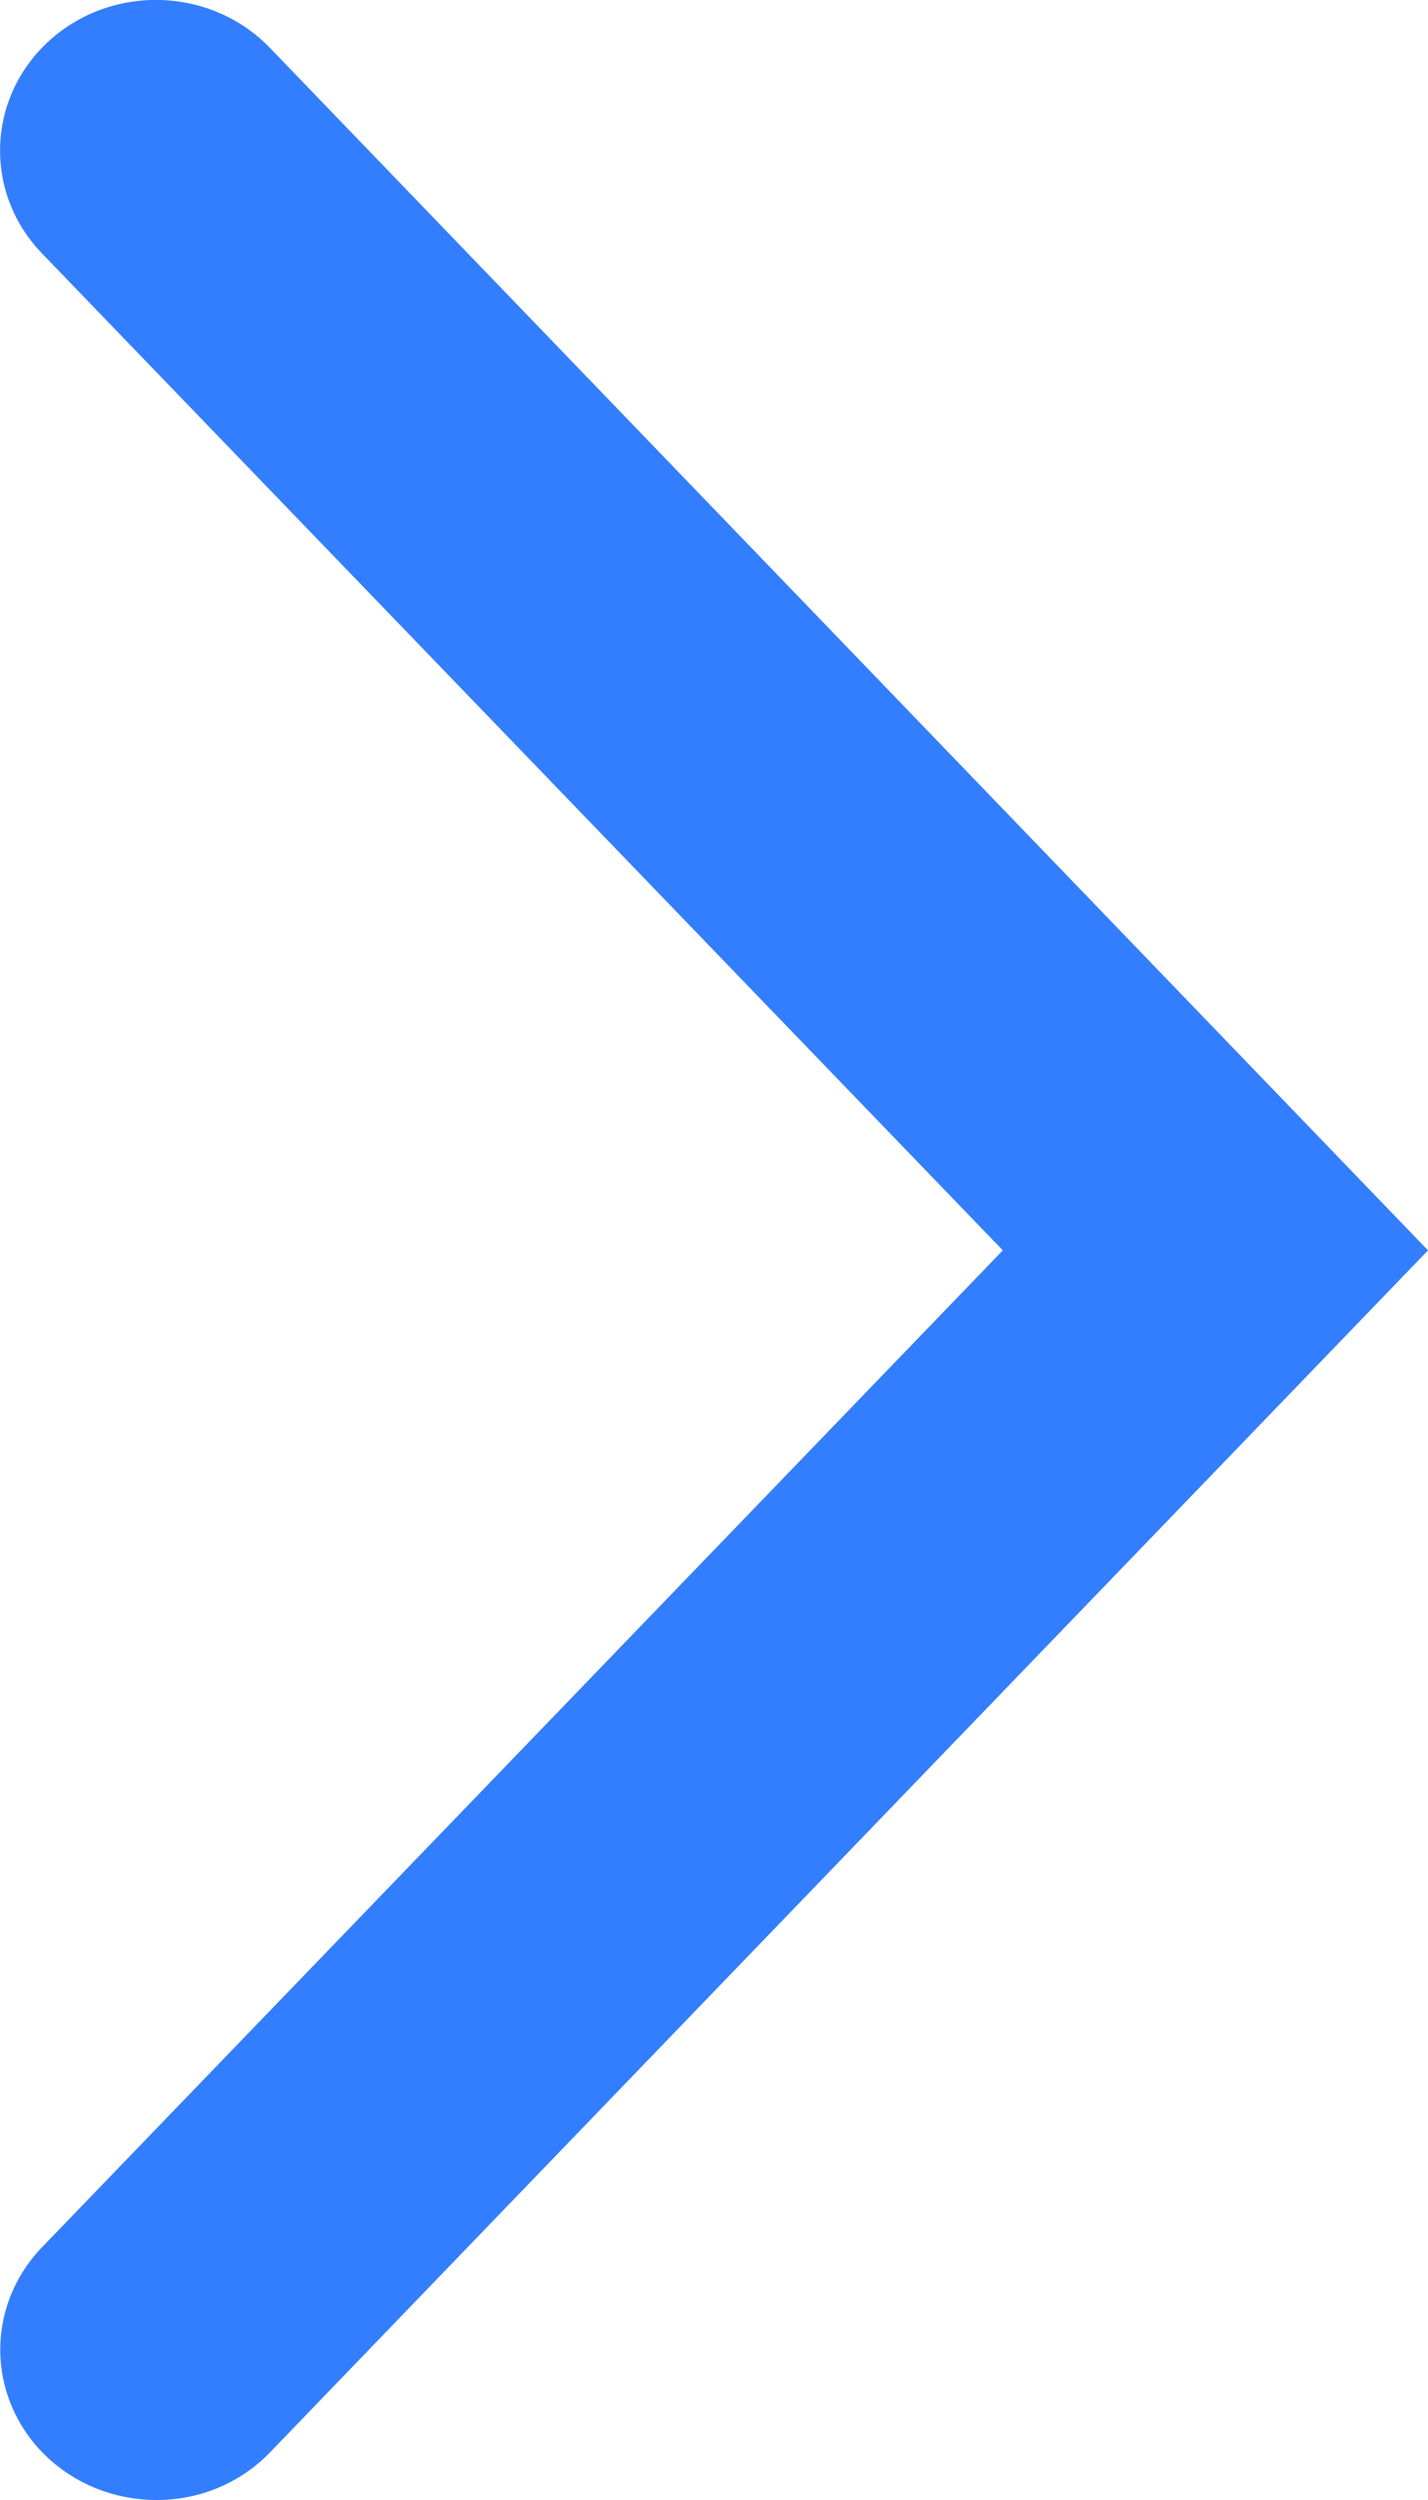 ﻿<?xml version="1.0" encoding="utf-8"?>
<svg version="1.1" xmlns:xlink="http://www.w3.org/1999/xlink" width="4px" height="7px" xmlns="http://www.w3.org/2000/svg">
  <g transform="matrix(1 0 0 1 -175 -535 )">
    <path d="M 0.436 7  C 0.262 6.999  0.106 6.9  0.037 6.747  C -0.032 6.594  -0.001 6.416  0.117 6.293  C 0.117 6.293  2.809 3.501  2.809 3.501  C 2.809 3.501  0.117 0.709  0.117 0.709  C -0.047 0.538  -0.037 0.272  0.139 0.113  C 0.316 -0.046  0.592 -0.036  0.756 0.134  C 0.756 0.134  4 3.501  4 3.501  C 4 3.501  0.756 6.867  0.756 6.867  C 0.673 6.953  0.557 7.001  0.436 7  Z " fill-rule="nonzero" fill="#337dff" stroke="none" transform="matrix(1 0 0 1 175 535 )" />
  </g>
</svg>